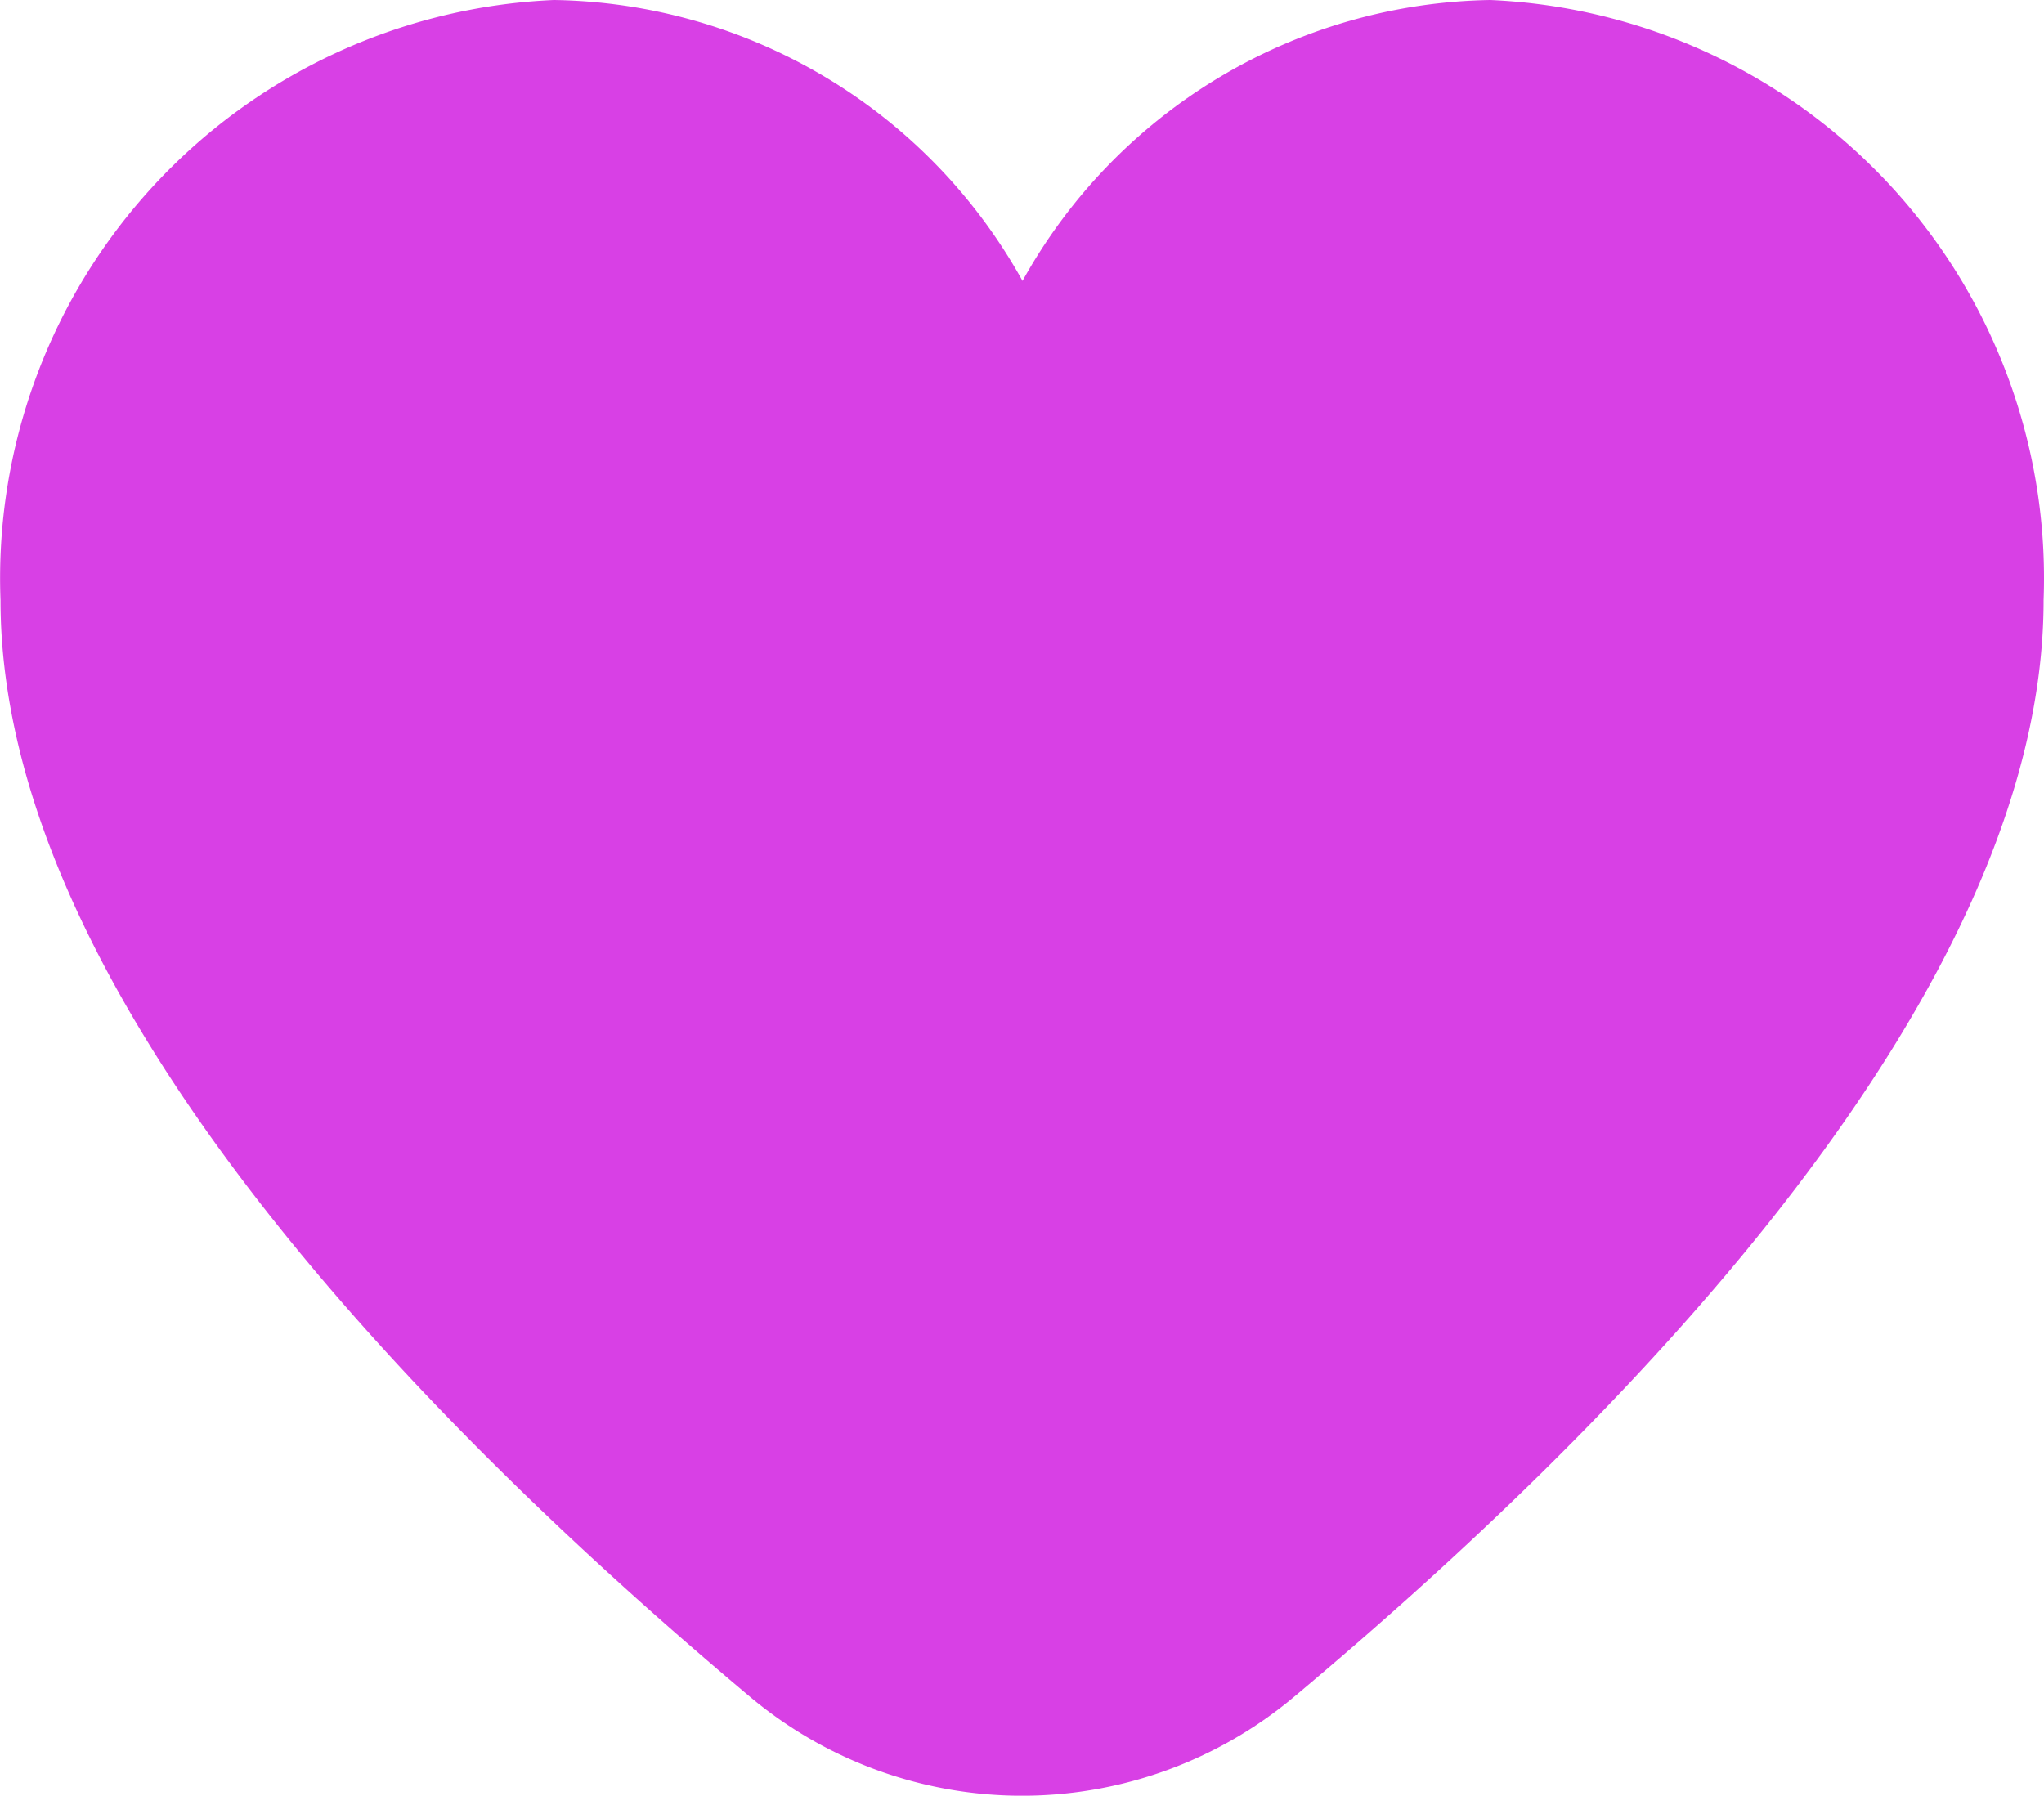 <svg xmlns="http://www.w3.org/2000/svg" width="20" height="17.573" viewBox="0 0 20 17.573">
  <path id="heart" d="M14.577,1.917A5.331,5.331,0,0,0,10,4.666,5.331,5.331,0,0,0,5.414,1.917,5.664,5.664,0,0,0,0,7.79c0,3.788,3.987,7.924,7.33,10.729a4.143,4.143,0,0,0,5.331,0c3.344-2.8,7.33-6.941,7.33-10.729a5.664,5.664,0,0,0-5.414-5.873Z" transform="translate(0.005 -1.917)" fill="#d840e5"/>
</svg>
